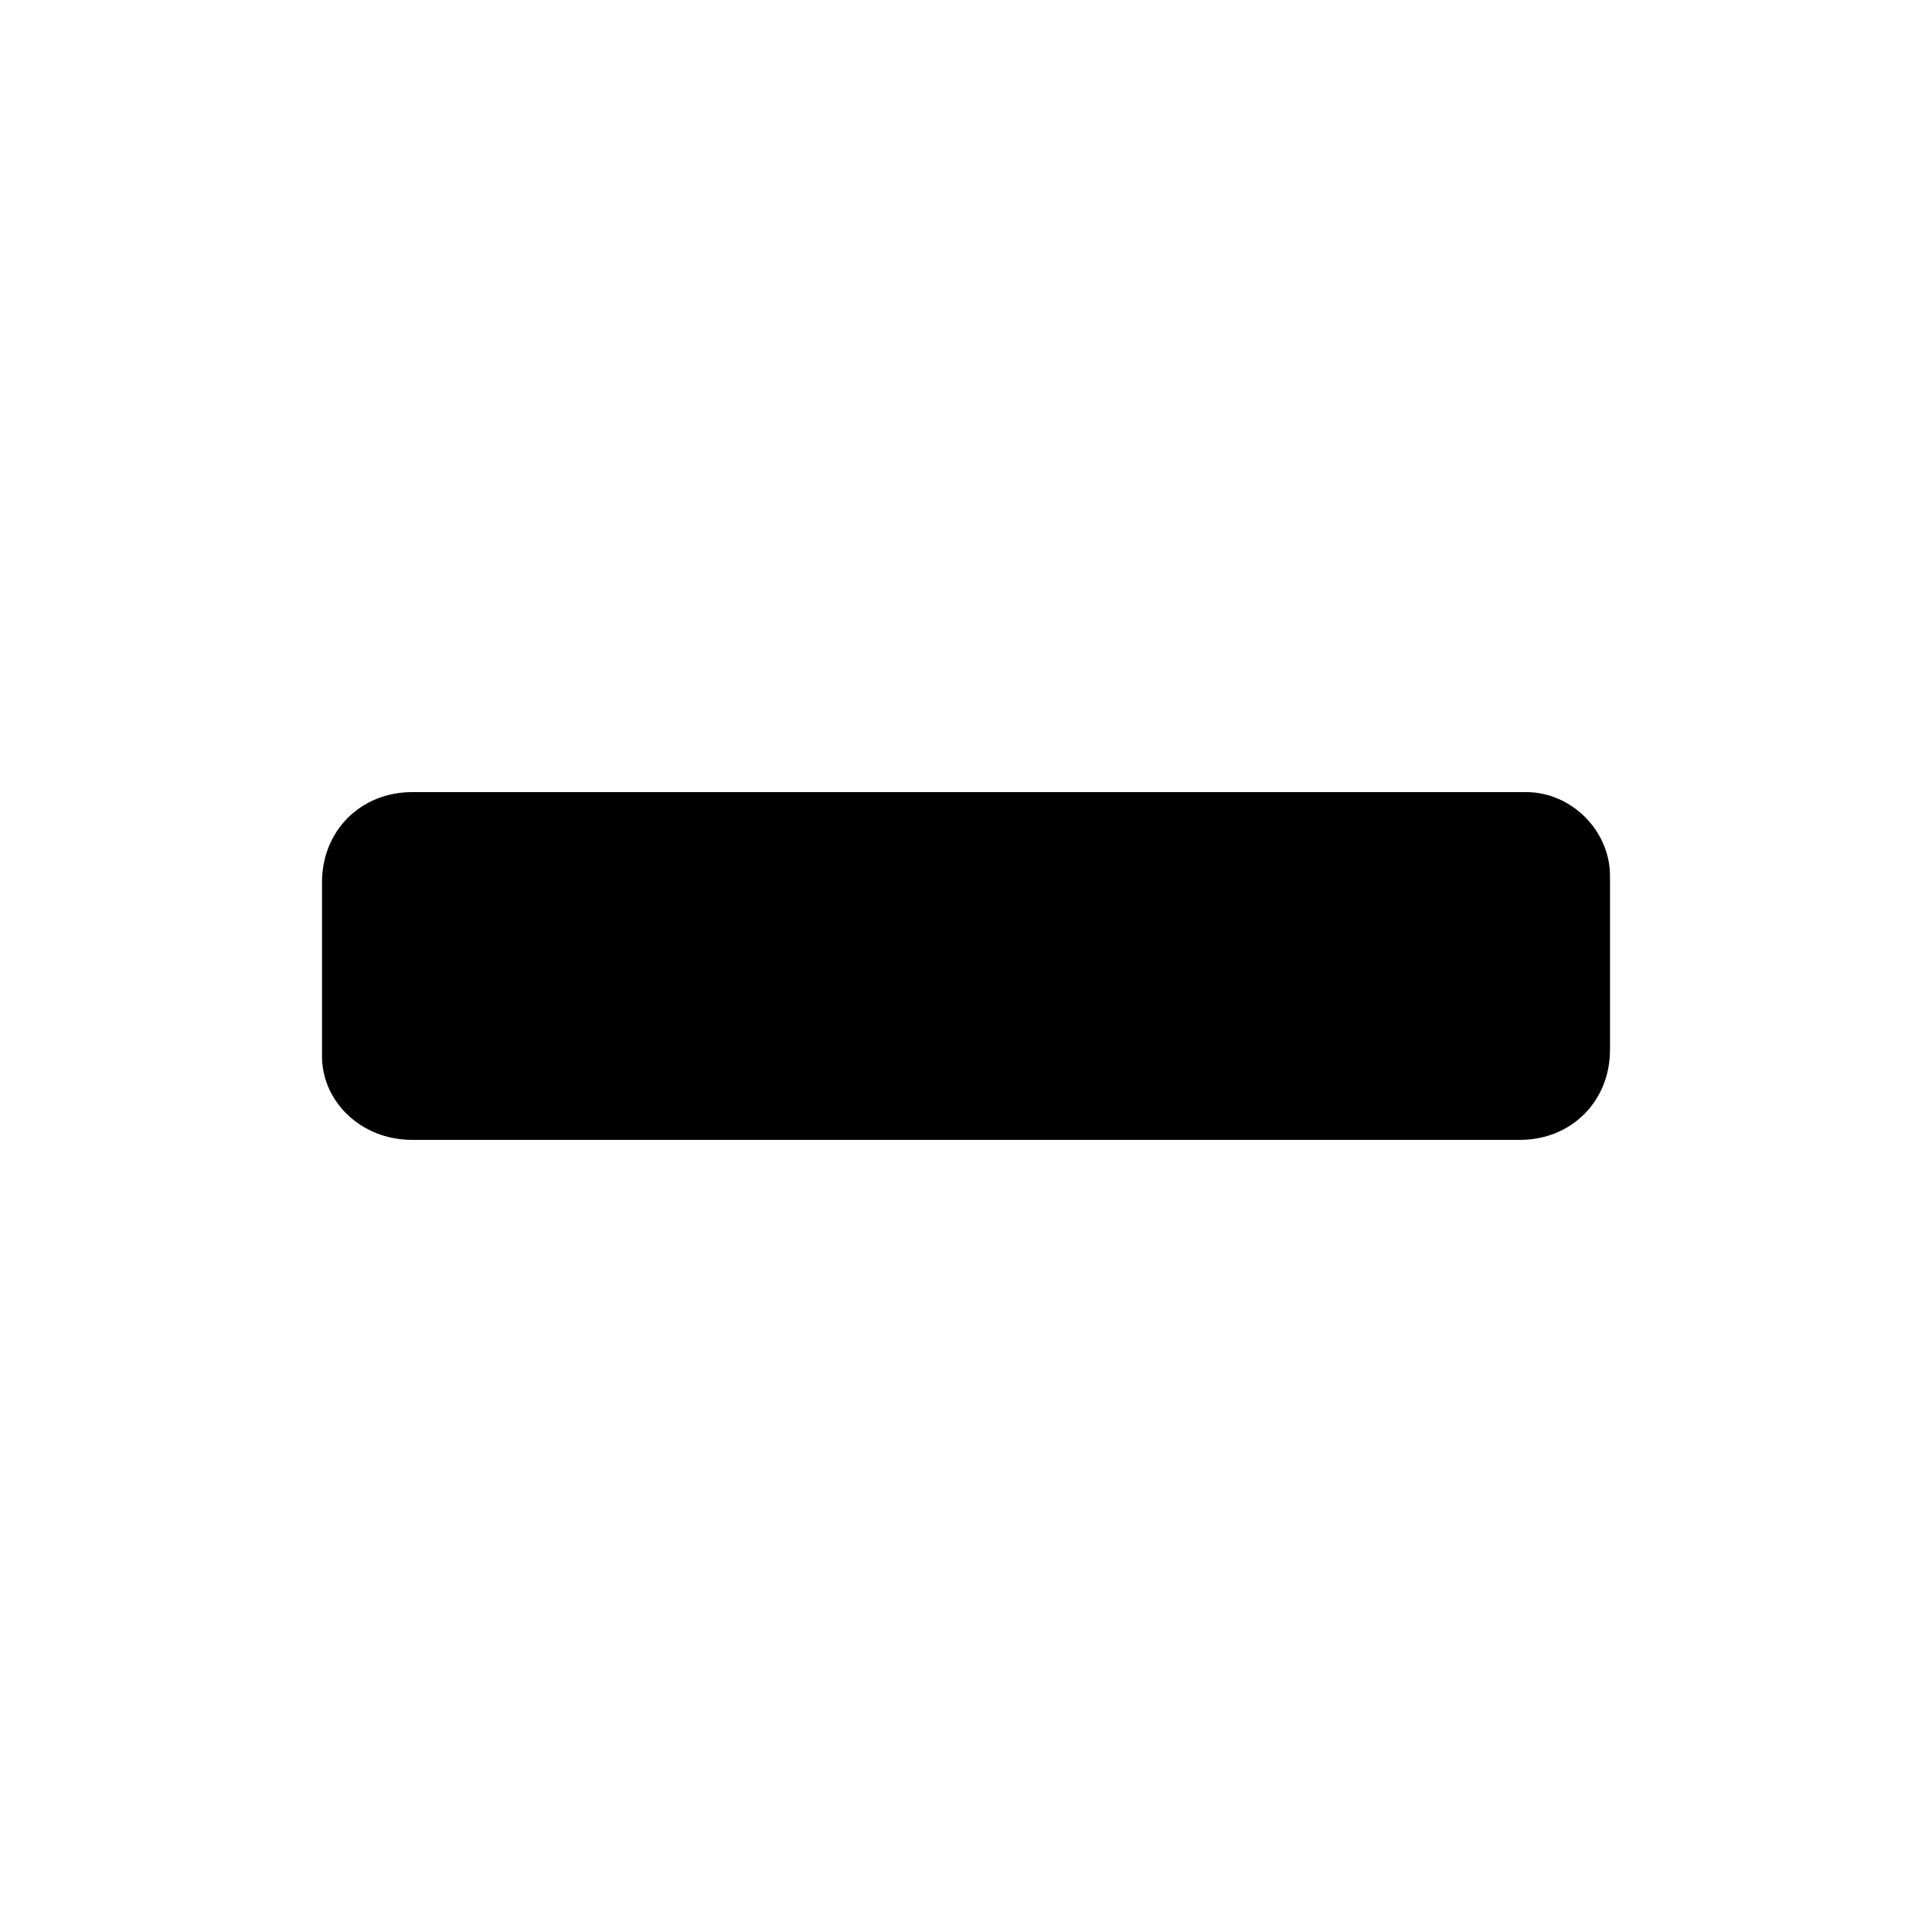<svg id="Layer_1" xmlns="http://www.w3.org/2000/svg" xmlns:xlink="http://www.w3.org/1999/xlink" width="24" height="24" viewBox="0 0 24 24" enable-background="new 0 0 24 24"><path d="M20 10.88v2.16c0 .64-.479 1.12-1.12 1.12H5.12C4.48 14.16 4 13.68 4 13.12v-2.16c0-.64.48-1.12 1.12-1.12h13.84C19.521 9.84 20 10.32 20 10.88z"/></svg>